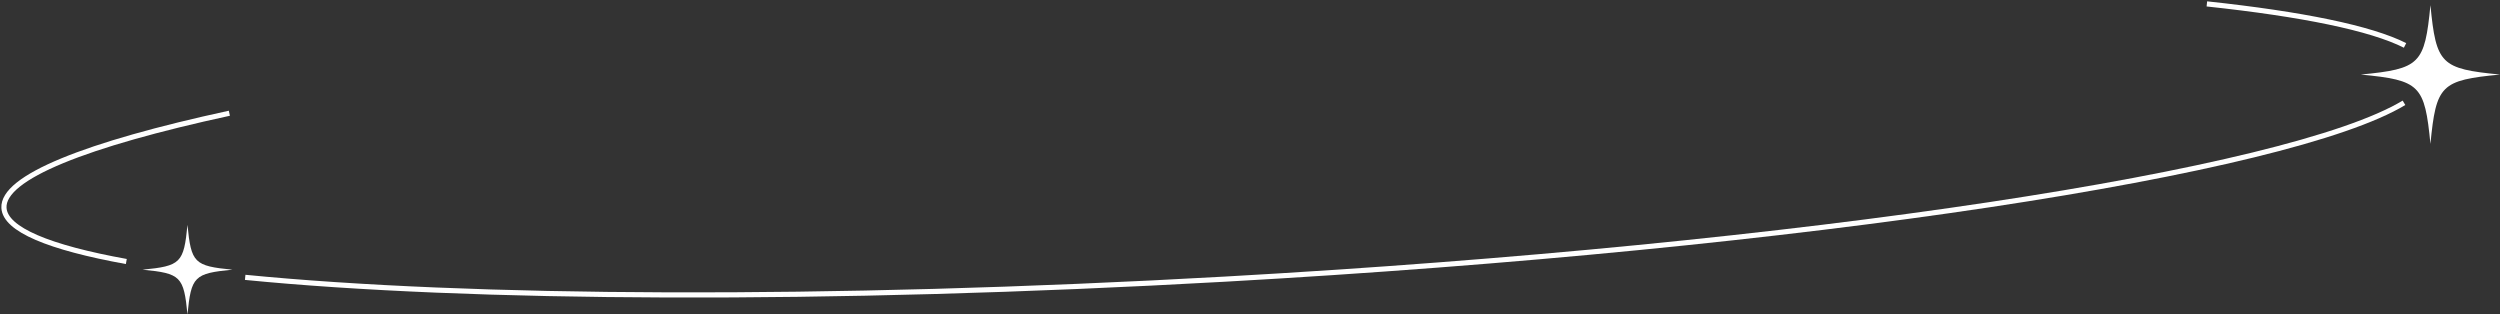 <svg width="1574" height="198" viewBox="0 0 1574 198" fill="none" xmlns="http://www.w3.org/2000/svg">
<rect x="0" y="0" width="1574" height="198" fill="#333333" stroke="none"/>
<g clip-path="url(#clip0_140_476)">
<path d="M79.534 164.645C30.881 155.853 3.261 144.489 2.491 130.89C1.404 111.67 54.113 90.872 144.408 71.29" stroke="white" stroke-width="3.242" stroke-miterlimit="10"/>
<path d="M1513.54 64.726C1441.11 108.413 1137.02 155.181 771.171 175.751C519.056 189.926 294.681 188.452 154.373 174.617" stroke="white" stroke-width="3.242" stroke-miterlimit="10"/>
<path d="M1389.44 2.453C1449.37 8.866 1492.58 17.675 1514.22 28.596" stroke="white" stroke-width="3.242" stroke-miterlimit="10"/>
<path d="M1574 46.936C1536.74 50.54 1533.81 53.461 1530.2 90.601C1526.58 53.461 1523.65 50.54 1486.39 46.936C1523.65 43.333 1526.58 40.412 1530.2 3.271C1533.81 40.412 1536.74 43.333 1574 46.936Z" fill="white"/>
<path d="M146.332 169.794C122.264 172.122 120.371 174.009 118.036 198C115.701 174.009 113.808 172.122 89.74 169.794C113.808 167.467 115.701 165.58 118.036 141.588C120.371 165.58 122.264 167.467 146.332 169.794Z" fill="white"/>
</g>
<defs>
<clipPath id="clip0_140_476">
<rect width="1574" height="198" fill="white"/>
</clipPath>
</defs>
</svg>
